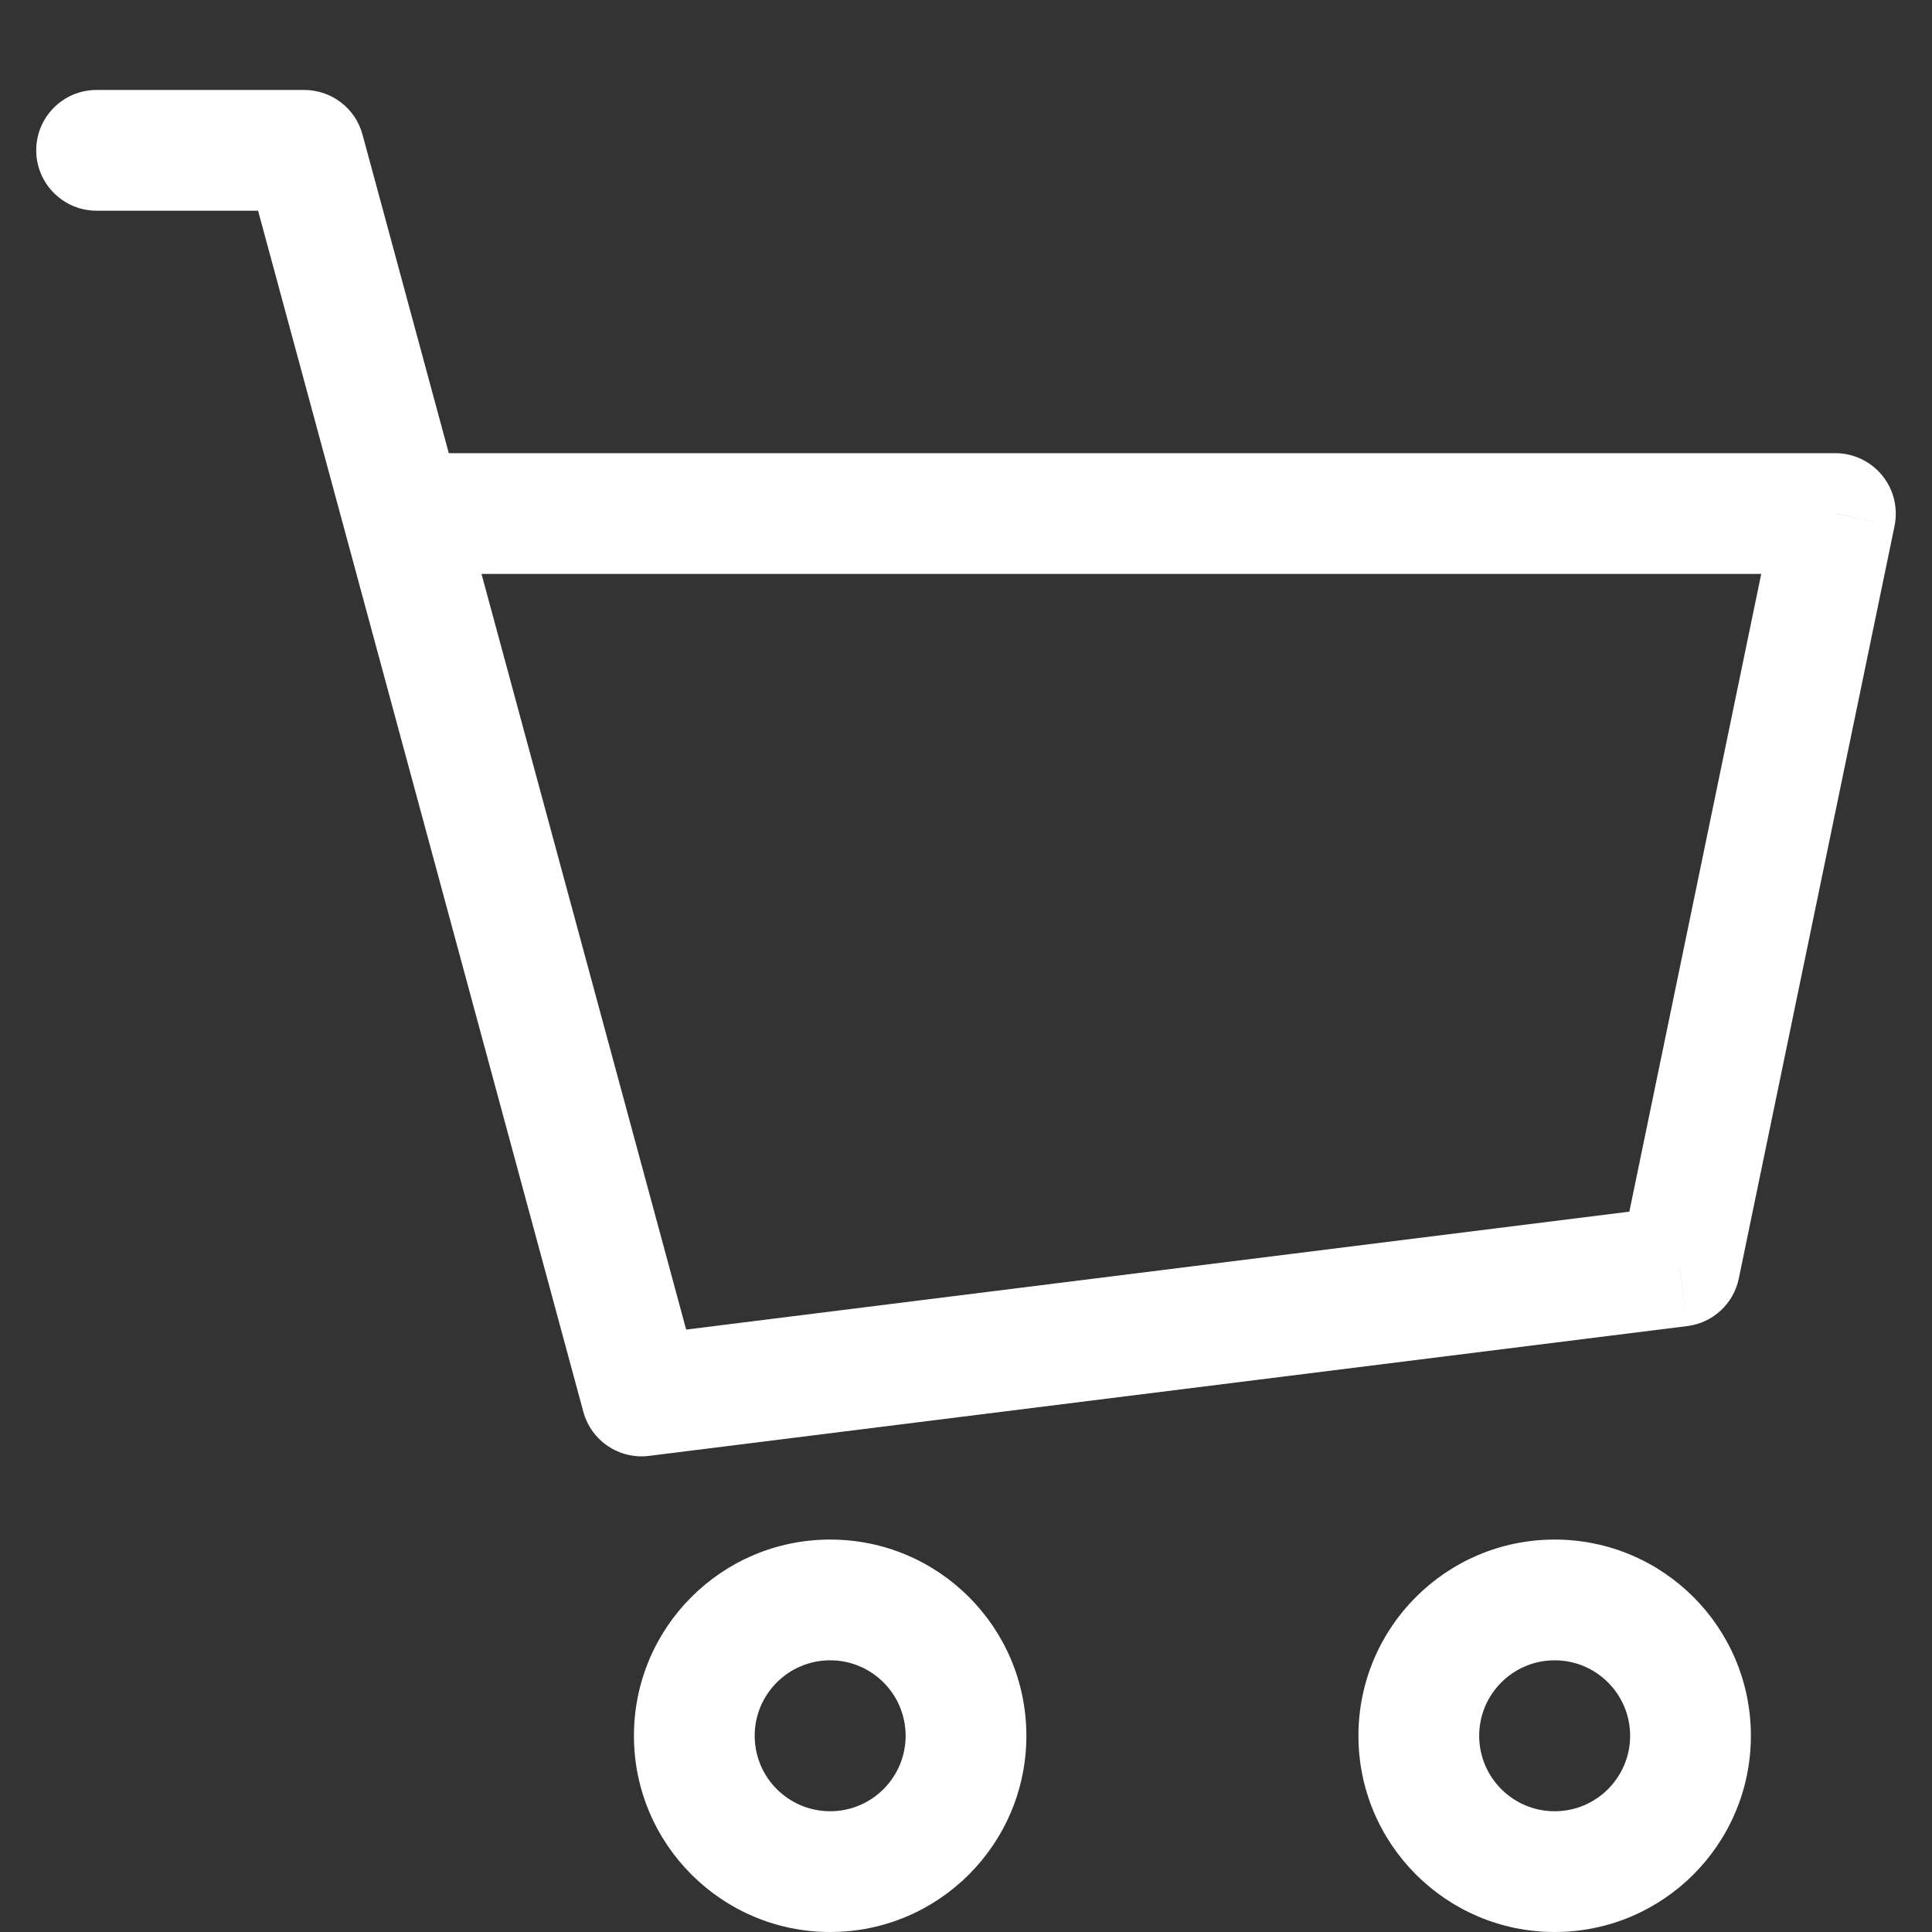 <svg width="16" height="16" viewBox="0 0 16 16" fill="none" xmlns="http://www.w3.org/2000/svg">
<rect x="0" y="0" width="16" height="16" fill="#333333" stroke="none"/>
<path d="M0.8 0.745C0.524 0.745 0.3 0.968 0.3 1.245C0.3 1.521 0.524 1.745 0.8 1.745V0.745ZM2.519 1.245L3.002 1.114C2.943 0.896 2.745 0.745 2.519 0.745V1.245ZM5.313 11.561L4.831 11.692C4.896 11.932 5.128 12.088 5.375 12.057L5.313 11.561ZM13.911 10.486L13.973 10.982C14.185 10.956 14.357 10.797 14.4 10.588L13.911 10.486ZM15.2 4.253L15.69 4.355C15.72 4.208 15.683 4.054 15.588 3.938C15.493 3.821 15.35 3.753 15.2 3.753V4.253ZM3.334 4.253L2.852 4.384L3.334 4.253ZM0.8 1.745H2.519V0.745H0.8V1.745ZM5.375 12.057L13.973 10.982L13.848 9.99L5.251 11.065L5.375 12.057ZM14.4 10.588L15.69 4.355L14.71 4.152L13.421 10.385L14.4 10.588ZM2.037 1.375L2.852 4.384L3.817 4.123L3.002 1.114L2.037 1.375ZM2.852 4.384L4.831 11.692L5.796 11.43L3.817 4.123L2.852 4.384ZM15.2 3.753H3.334V4.753H15.2V3.753ZM7.5 14.375C7.5 14.72 7.22 15 6.875 15V16C7.773 16 8.5 15.272 8.5 14.375H7.5ZM6.875 15C6.53 15 6.25 14.72 6.25 14.375H5.25C5.25 15.272 5.978 16 6.875 16V15ZM6.25 14.375C6.25 14.03 6.53 13.75 6.875 13.75V12.75C5.978 12.75 5.25 13.477 5.25 14.375H6.25ZM6.875 13.75C7.22 13.75 7.5 14.03 7.5 14.375H8.5C8.5 13.477 7.773 12.75 6.875 12.75V13.75ZM13.5 14.375C13.5 14.72 13.22 15 12.875 15V16C13.773 16 14.5 15.272 14.5 14.375H13.5ZM12.875 15C12.53 15 12.25 14.72 12.25 14.375H11.25C11.25 15.272 11.978 16 12.875 16V15ZM12.25 14.375C12.25 14.03 12.53 13.75 12.875 13.75V12.75C11.978 12.75 11.25 13.477 11.25 14.375H12.25ZM12.875 13.75C13.22 13.75 13.5 14.03 13.5 14.375H14.5C14.5 13.477 13.773 12.75 12.875 12.75V13.75Z" fill="white"/>
</svg>
